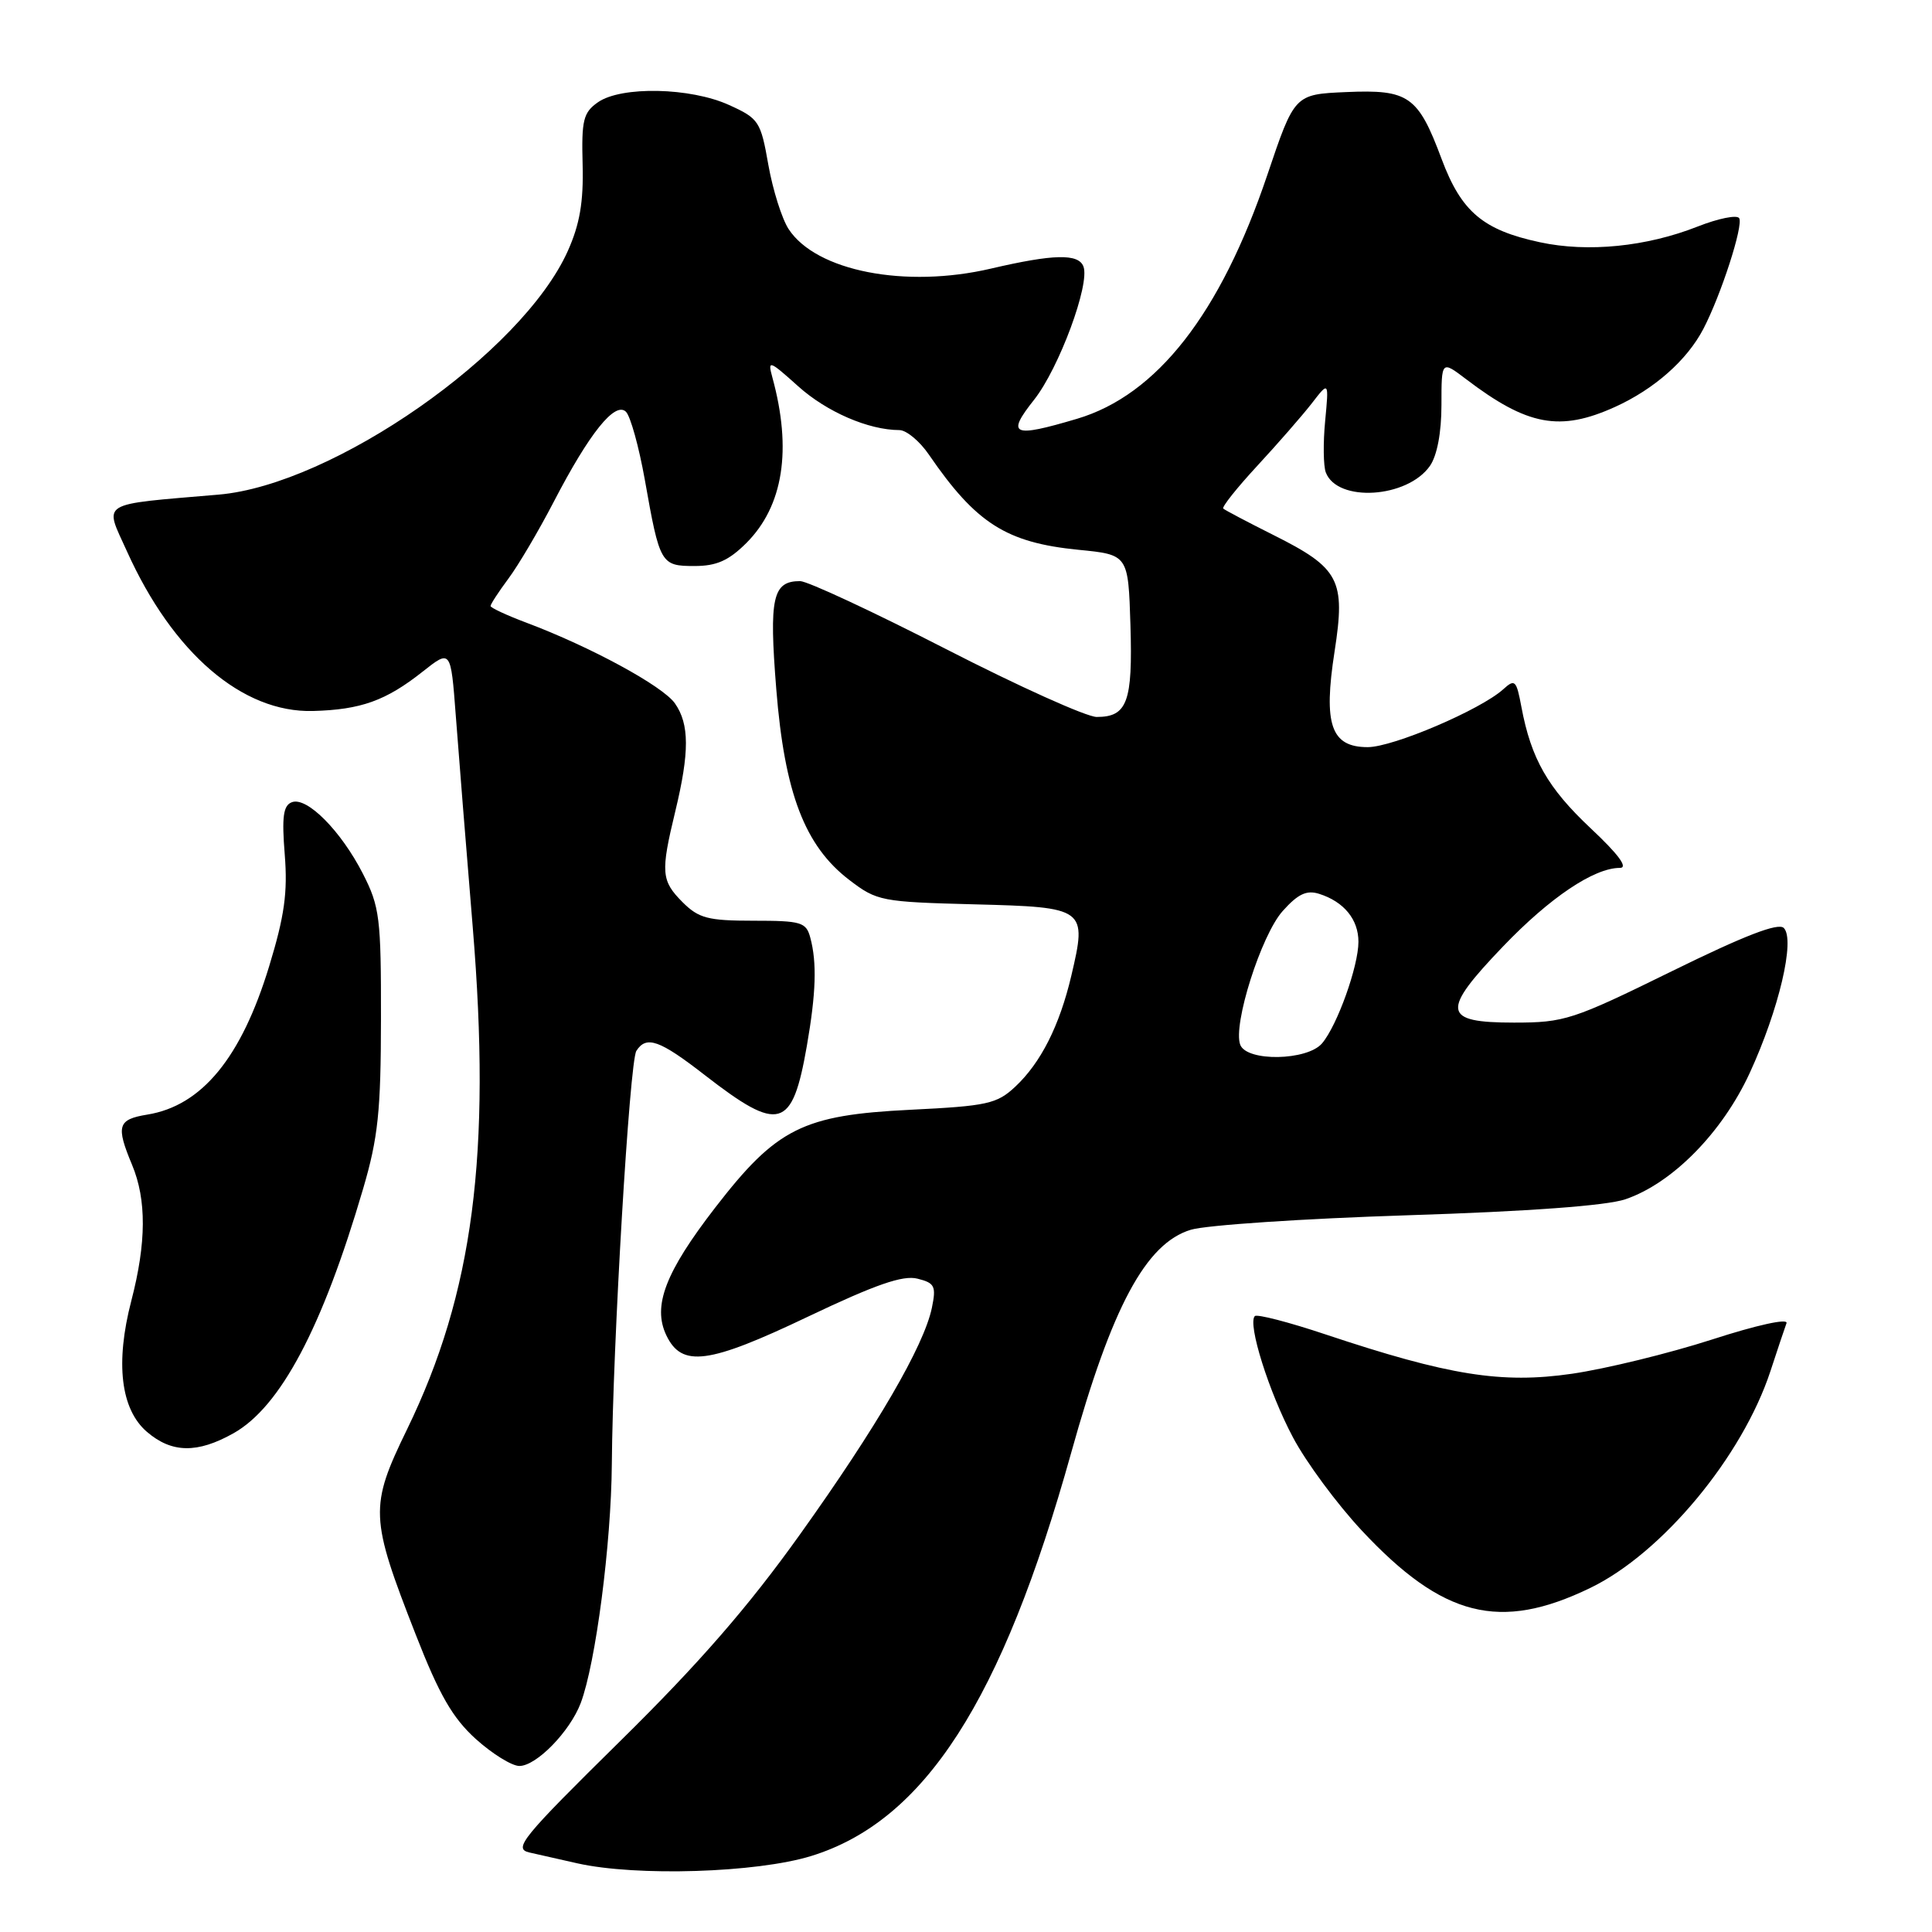 <?xml version="1.0" encoding="UTF-8" standalone="no"?>
<!DOCTYPE svg PUBLIC "-//W3C//DTD SVG 1.1//EN" "http://www.w3.org/Graphics/SVG/1.1/DTD/svg11.dtd" >
<svg xmlns="http://www.w3.org/2000/svg" xmlns:xlink="http://www.w3.org/1999/xlink" version="1.1" viewBox="0 0 256 256">
 <g >
 <path fill="currentColor"
d=" M 107.49 245.93 C 122.51 241.29 132.76 225.39 141.94 192.49 C 147.33 173.14 151.83 164.75 157.79 162.95 C 159.83 162.33 172.75 161.47 186.50 161.03 C 202.55 160.52 212.88 159.76 215.37 158.91 C 221.60 156.79 228.21 150.07 231.85 142.17 C 235.71 133.79 237.90 124.50 236.36 122.96 C 235.63 122.23 231.13 123.97 221.49 128.71 C 208.38 135.15 207.30 135.50 200.61 135.50 C 191.10 135.50 190.89 134.03 199.18 125.39 C 205.38 118.92 211.22 115.00 214.64 115.00 C 215.78 115.00 214.47 113.22 210.77 109.75 C 205.09 104.41 202.88 100.55 201.59 93.65 C 200.93 90.12 200.73 89.93 199.19 91.33 C 196.18 94.05 184.59 99.00 181.23 99.00 C 176.36 99.00 175.33 96.01 176.84 86.31 C 178.31 76.82 177.50 75.28 168.73 70.89 C 165.30 69.17 162.32 67.60 162.09 67.39 C 161.87 67.19 163.90 64.64 166.59 61.73 C 169.29 58.81 172.53 55.10 173.80 53.47 C 176.09 50.50 176.09 50.50 175.59 55.78 C 175.31 58.69 175.35 61.76 175.68 62.61 C 177.21 66.60 186.47 66.02 189.47 61.74 C 190.42 60.38 191.00 57.33 191.00 53.66 C 191.00 47.76 191.00 47.76 194.25 50.23 C 202.40 56.43 206.69 57.23 214.00 53.92 C 219.20 51.56 223.53 47.74 225.70 43.59 C 228.05 39.08 231.03 29.86 230.45 28.91 C 230.16 28.44 227.68 28.94 224.94 30.02 C 218.17 32.69 210.40 33.47 204.05 32.10 C 196.51 30.49 193.64 28.06 191.03 21.09 C 187.90 12.70 186.67 11.84 178.38 12.20 C 171.53 12.50 171.53 12.50 167.92 23.20 C 161.72 41.56 153.30 52.35 142.72 55.49 C 134.14 58.04 133.30 57.67 137.03 52.96 C 140.32 48.80 144.46 37.63 143.56 35.31 C 142.90 33.58 139.59 33.66 131.31 35.59 C 119.97 38.24 108.15 35.93 104.50 30.36 C 103.61 29.00 102.40 25.17 101.81 21.84 C 100.80 16.08 100.55 15.70 96.62 13.92 C 91.49 11.58 82.32 11.39 79.23 13.55 C 77.29 14.91 77.04 15.91 77.20 21.80 C 77.33 26.77 76.82 29.72 75.24 33.25 C 69.18 46.78 44.15 64.24 28.97 65.54 C 12.89 66.92 13.80 66.36 16.82 73.05 C 22.90 86.54 32.12 94.46 41.47 94.21 C 47.81 94.04 51.14 92.85 56.01 88.99 C 59.73 86.05 59.73 86.05 60.39 94.77 C 60.75 99.57 61.76 112.21 62.64 122.85 C 65.12 152.90 62.71 171.35 53.95 189.37 C 48.94 199.66 49.00 201.04 55.09 216.60 C 58.21 224.59 59.97 227.64 63.05 230.43 C 65.23 232.39 67.82 234.00 68.82 234.00 C 71.07 234.00 75.52 229.44 76.95 225.66 C 78.93 220.40 80.99 204.59 81.07 194.00 C 81.19 178.22 83.42 140.68 84.32 139.25 C 85.64 137.18 87.38 137.79 93.38 142.45 C 103.29 150.14 104.98 149.66 106.91 138.60 C 108.13 131.58 108.26 127.57 107.37 124.25 C 106.82 122.19 106.18 122.00 99.84 122.00 C 93.81 122.00 92.59 121.68 90.45 119.55 C 87.61 116.70 87.52 115.61 89.48 107.50 C 91.37 99.67 91.36 95.95 89.43 93.20 C 87.82 90.90 78.24 85.70 69.75 82.51 C 67.14 81.53 65.00 80.53 65.00 80.30 C 65.00 80.06 66.06 78.43 67.36 76.68 C 68.67 74.93 71.37 70.35 73.37 66.50 C 78.10 57.38 81.50 53.15 82.94 54.56 C 83.54 55.15 84.66 59.20 85.44 63.56 C 87.42 74.75 87.56 75.00 92.03 75.00 C 94.95 75.00 96.56 74.28 98.90 71.95 C 103.79 67.05 104.97 59.58 102.34 50.00 C 101.70 47.66 101.92 47.73 105.76 51.18 C 109.54 54.58 115.08 56.98 119.18 56.99 C 120.11 57.00 121.87 58.46 123.09 60.25 C 129.33 69.35 133.34 71.90 142.89 72.85 C 149.50 73.50 149.50 73.50 149.79 82.85 C 150.10 93.01 149.37 95.00 145.32 95.00 C 143.98 95.00 134.99 90.95 125.34 86.00 C 115.69 81.05 106.99 77.00 106.02 77.00 C 102.37 77.00 101.89 79.18 102.86 91.31 C 103.96 105.10 106.64 112.10 112.55 116.61 C 116.20 119.40 116.79 119.51 129.13 119.83 C 143.89 120.21 144.06 120.34 141.95 129.31 C 140.39 135.92 137.91 140.83 134.52 144.00 C 132.09 146.27 130.81 146.55 120.65 147.05 C 106.37 147.75 102.91 149.48 94.78 160.00 C 88.16 168.57 86.44 173.05 88.29 176.93 C 90.34 181.23 93.86 180.76 107.07 174.46 C 116.02 170.20 119.64 168.94 121.57 169.43 C 123.86 170.00 124.07 170.42 123.48 173.29 C 122.43 178.34 116.19 189.07 105.98 203.35 C 99.17 212.89 92.64 220.40 82.18 230.70 C 69.15 243.54 67.99 244.96 70.13 245.46 C 71.43 245.76 74.30 246.41 76.50 246.90 C 84.36 248.66 100.26 248.16 107.49 245.93 Z  M 210.72 210.41 C 220.25 205.80 230.86 193.02 234.59 181.69 C 235.52 178.83 236.49 175.97 236.72 175.33 C 236.97 174.65 232.79 175.57 226.83 177.50 C 221.15 179.33 212.81 181.37 208.29 182.03 C 198.97 183.38 191.96 182.26 175.65 176.82 C 170.78 175.19 166.56 174.10 166.27 174.39 C 165.28 175.38 168.14 184.48 171.33 190.47 C 173.07 193.76 177.17 199.30 180.43 202.79 C 191.19 214.31 198.74 216.21 210.72 210.41 Z  M 30.93 189.92 C 37.16 186.42 42.71 175.96 48.12 157.50 C 50.10 150.75 50.47 147.24 50.48 135.00 C 50.50 121.63 50.31 120.13 48.09 115.78 C 45.18 110.09 40.66 105.53 38.67 106.30 C 37.53 106.73 37.33 108.24 37.73 113.23 C 38.13 118.27 37.70 121.37 35.66 128.05 C 31.97 140.16 26.74 146.52 19.52 147.69 C 15.59 148.33 15.34 149.17 17.50 154.35 C 19.43 158.97 19.40 164.67 17.40 172.36 C 15.26 180.59 15.99 186.73 19.46 189.72 C 22.75 192.55 26.14 192.61 30.93 189.92 Z  M 164.34 138.44 C 163.33 135.82 167.11 123.91 169.96 120.72 C 171.99 118.45 173.13 117.91 174.80 118.44 C 178.08 119.48 180.00 121.83 180.00 124.79 C 180.00 128.04 177.19 135.88 175.18 138.25 C 173.21 140.56 165.21 140.70 164.34 138.44 Z "/>
</g>
</svg>